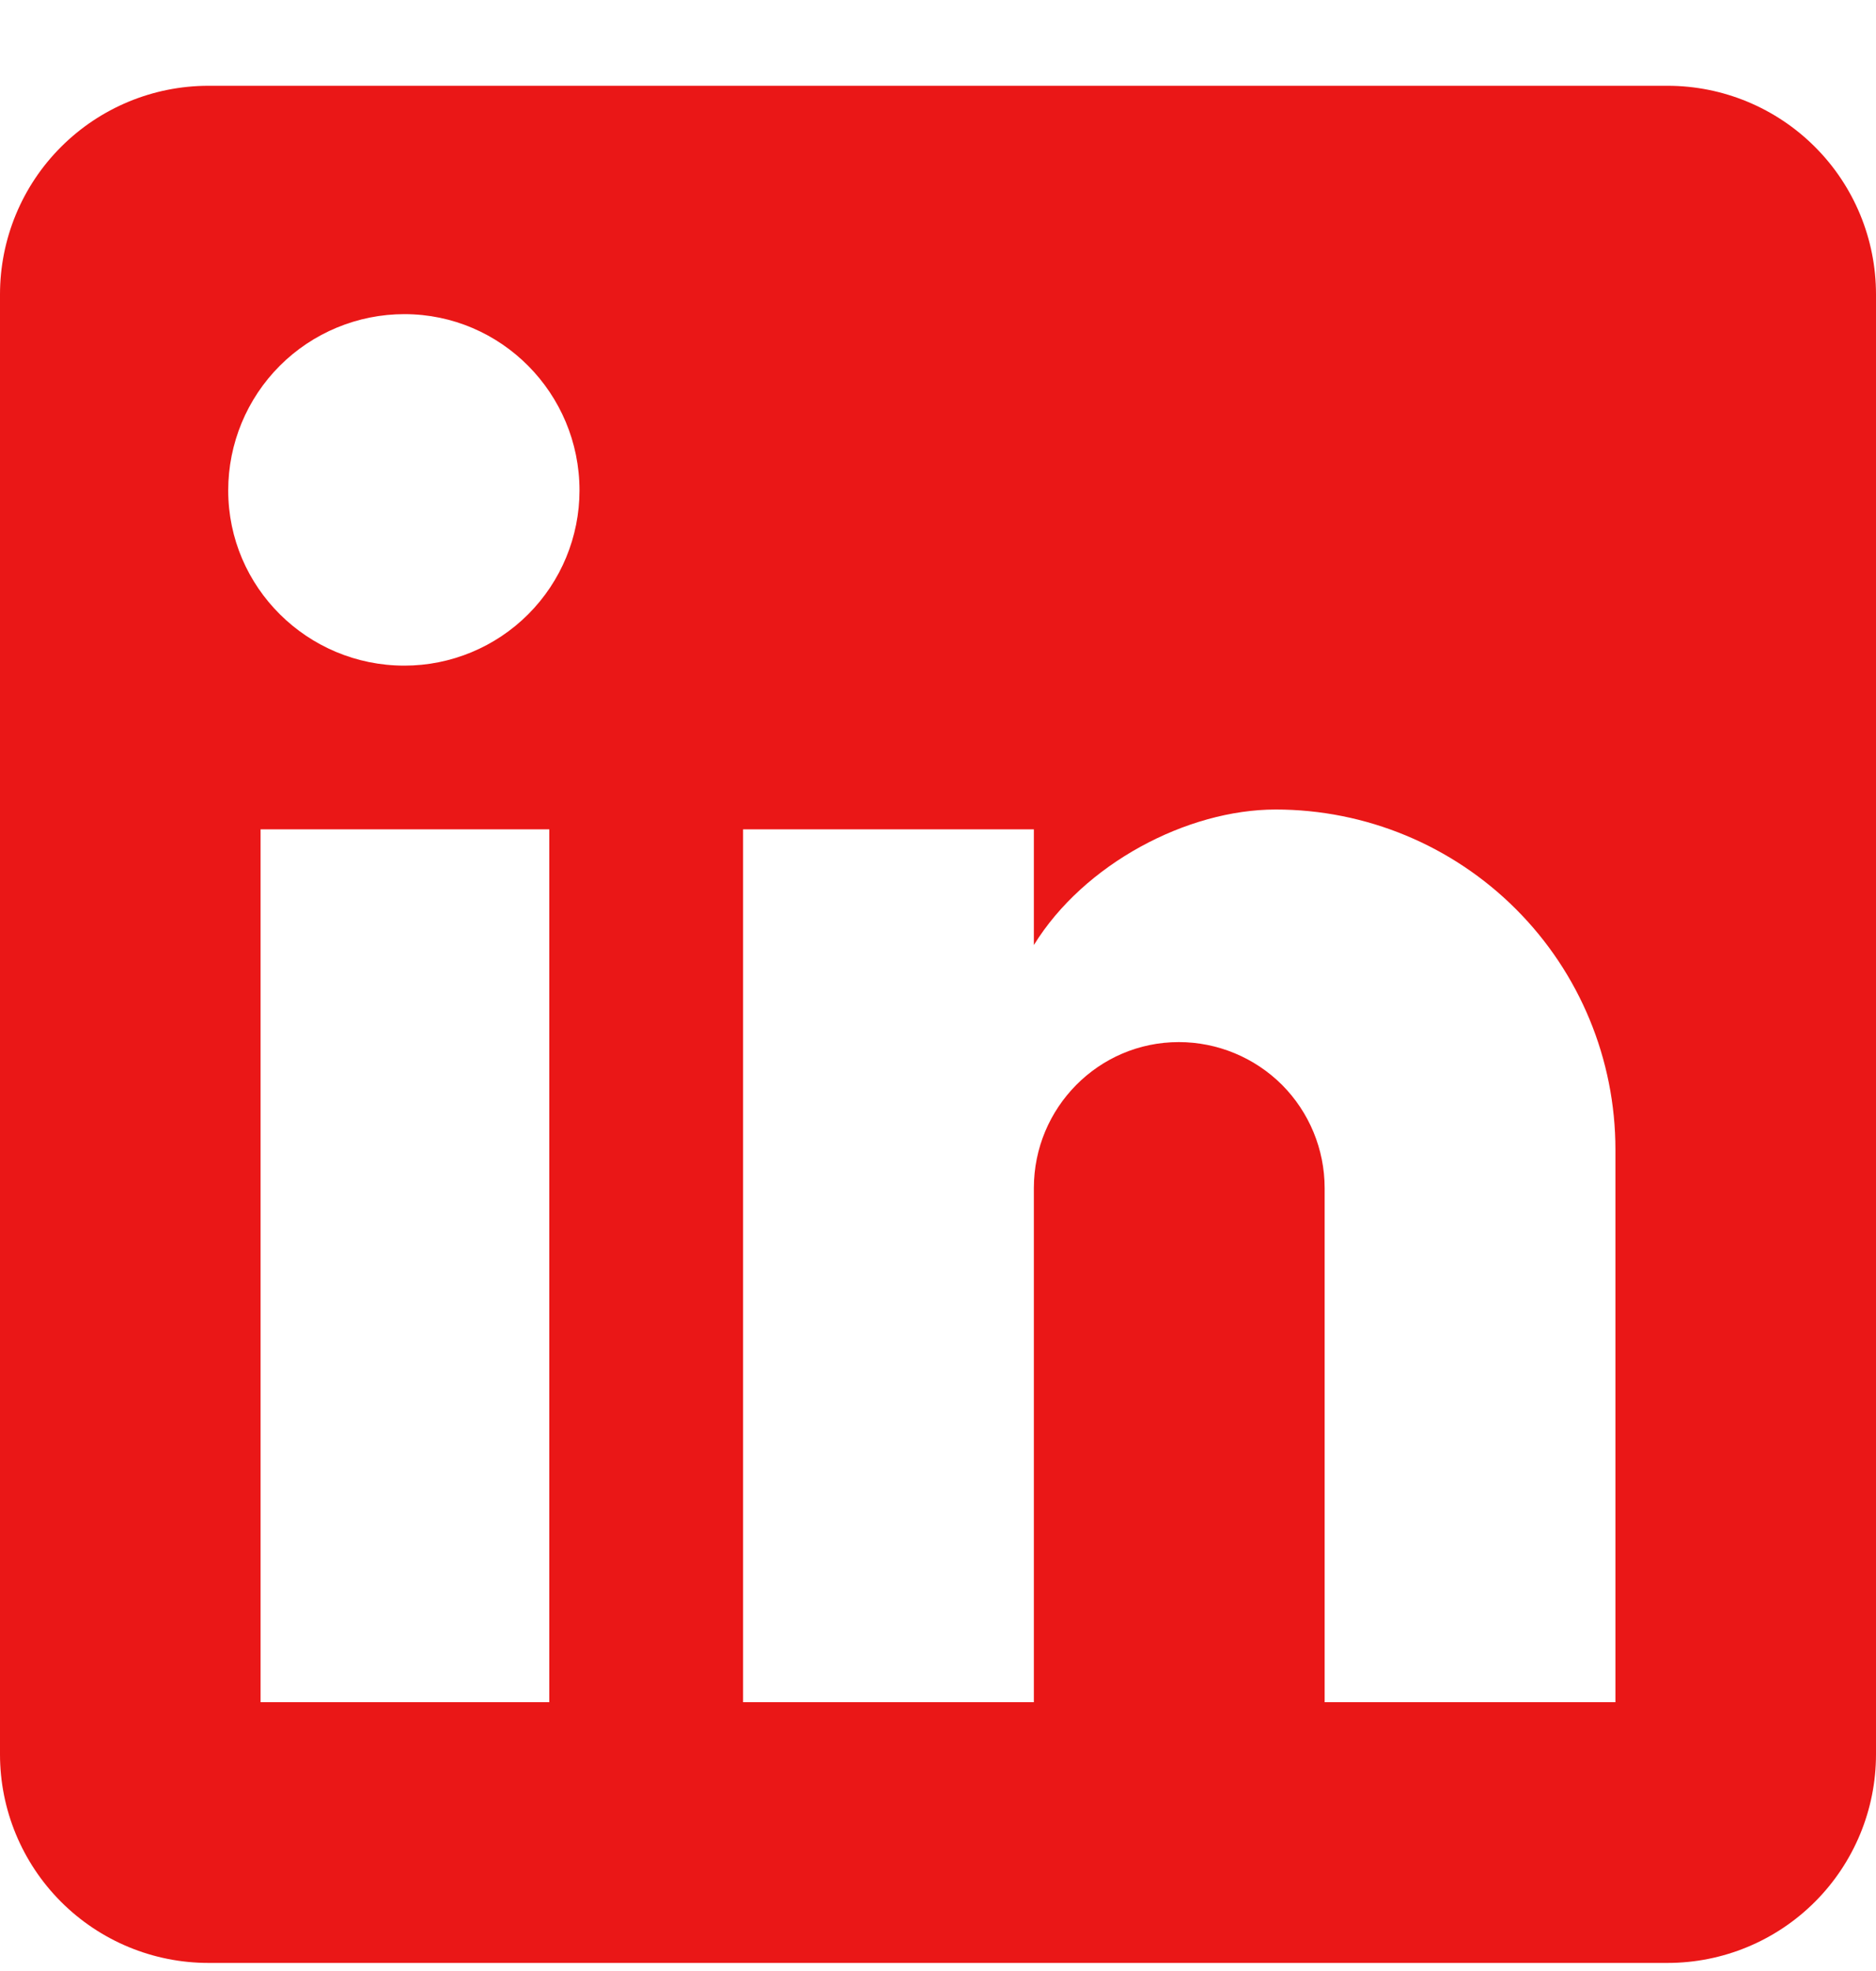 <svg width="20" height="21" viewBox="0 0 20 21" fill="none" xmlns="http://www.w3.org/2000/svg">
<g clip-path="url(#clip0_22_4749)">
<path d="M17.778 0.914C18.367 0.914 18.932 1.148 19.349 1.565C19.766 1.981 20 2.547 20 3.136V18.692C20 19.281 19.766 19.846 19.349 20.263C18.932 20.68 18.367 20.914 17.778 20.914H2.222C1.633 20.914 1.068 20.68 0.651 20.263C0.234 19.846 0 19.281 0 18.692V3.136C0 2.547 0.234 1.981 0.651 1.565C1.068 1.148 1.633 0.914 2.222 0.914H17.778ZM17.222 18.136V12.247C17.222 11.287 16.841 10.365 16.161 9.686C15.482 9.007 14.561 8.625 13.6 8.625C12.656 8.625 11.556 9.203 11.022 10.069V8.836H7.922V18.136H11.022V12.658C11.022 11.803 11.711 11.103 12.567 11.103C12.979 11.103 13.375 11.267 13.667 11.558C13.958 11.85 14.122 12.246 14.122 12.658V18.136H17.222ZM4.311 7.092C4.806 7.092 5.281 6.895 5.631 6.545C5.981 6.195 6.178 5.72 6.178 5.225C6.178 4.192 5.344 3.347 4.311 3.347C3.813 3.347 3.335 3.545 2.983 3.897C2.631 4.249 2.433 4.727 2.433 5.225C2.433 6.258 3.278 7.092 4.311 7.092ZM5.856 18.136V8.836H2.778V18.136H5.856Z" fill="#EA1717"/>
</g>
<defs>
<clipPath id="clip0_22_4749">
<rect width="20" height="20" fill="white" transform="translate(0 0.914)"/>
</clipPath>
</defs>
</svg>
